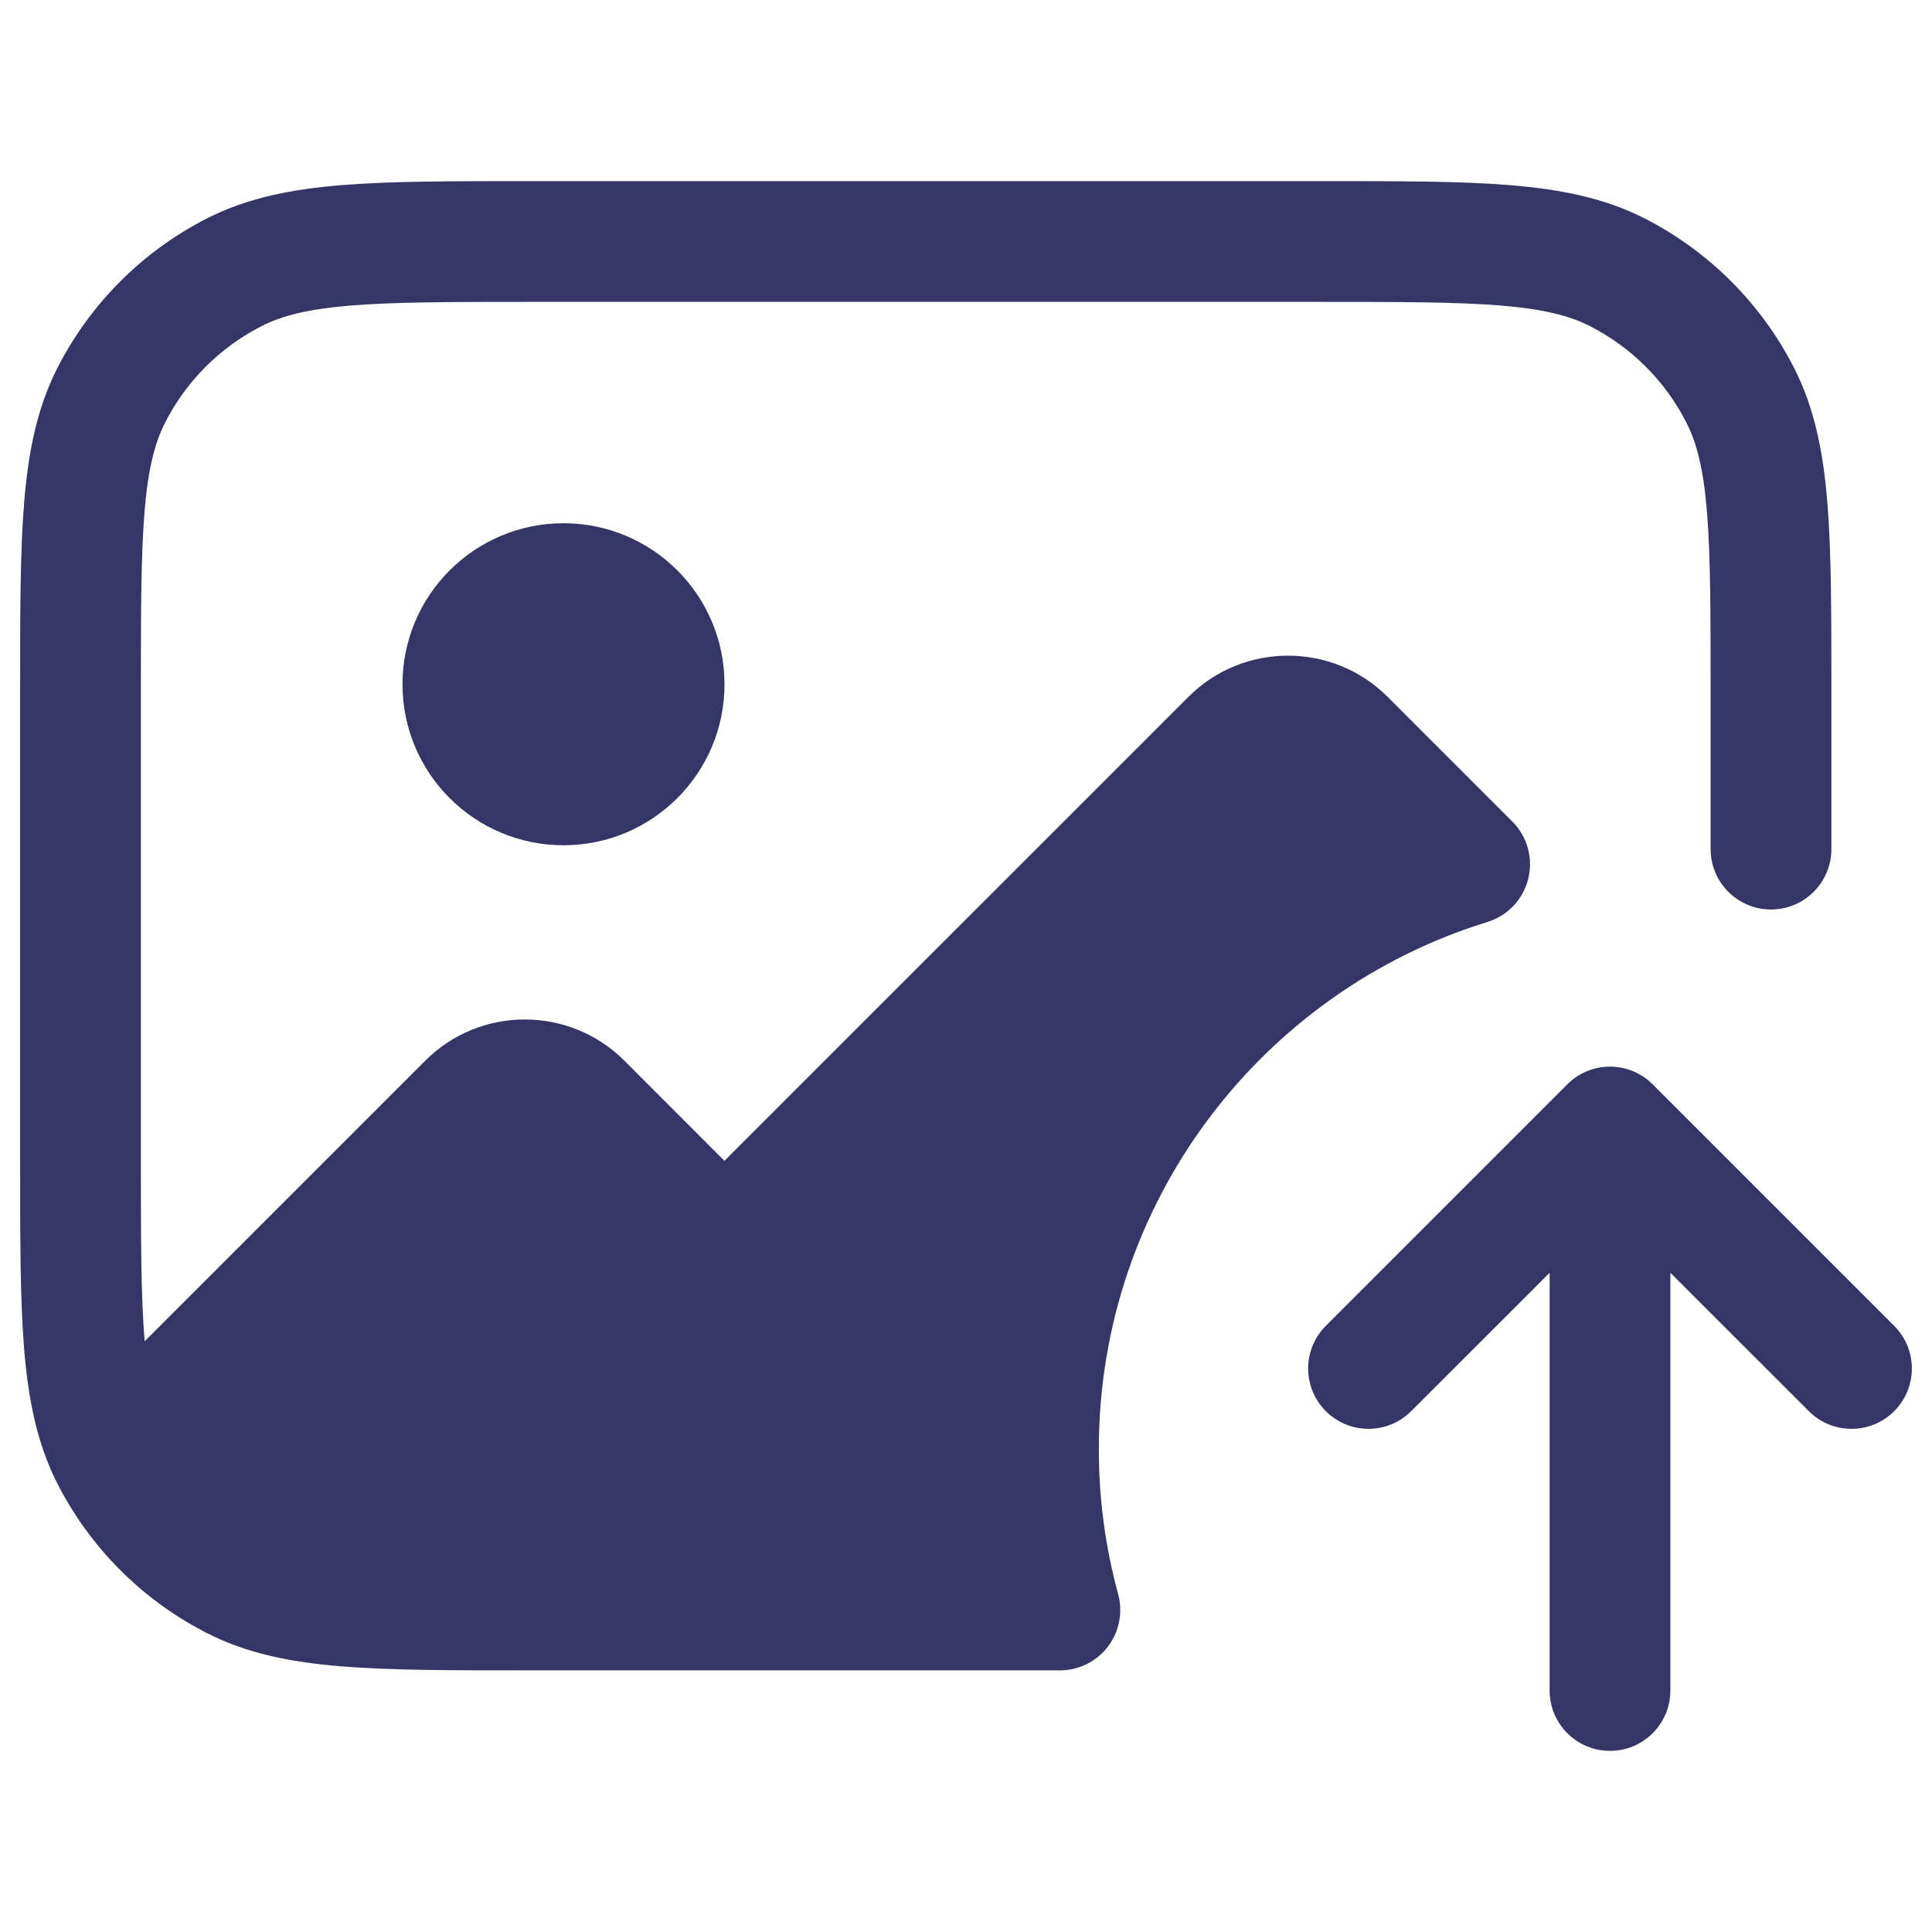 <svg width="24" height="24" viewBox="0 0 24 24" fill="none" xmlns="http://www.w3.org/2000/svg">
<path d="M20 21.75C19.586 21.75 19.25 21.414 19.25 21L19.25 15.811L17.53 17.53C17.237 17.823 16.763 17.823 16.47 17.53C16.177 17.237 16.177 16.763 16.47 16.47L19.47 13.47C19.61 13.329 19.801 13.25 20 13.25C20.199 13.25 20.39 13.329 20.53 13.47L23.53 16.47C23.823 16.763 23.823 17.237 23.53 17.53C23.237 17.823 22.763 17.823 22.47 17.53L20.75 15.811L20.75 21C20.75 21.414 20.414 21.75 20 21.75Z" fill="#353566"/>
<path d="M14.763 8.657C15.446 7.974 16.554 7.974 17.238 8.657L18.787 10.206C18.973 10.392 19.048 10.662 18.984 10.917C18.921 11.172 18.729 11.376 18.477 11.453C15.681 12.316 13.65 14.922 13.65 18C13.65 18.62 13.732 19.219 13.886 19.788C13.899 19.835 13.909 19.884 13.913 19.935C13.917 19.983 13.917 20.031 13.912 20.079C13.9 20.194 13.862 20.301 13.804 20.395C13.791 20.416 13.777 20.436 13.762 20.456C13.702 20.534 13.629 20.598 13.546 20.647C13.47 20.692 13.385 20.723 13.295 20.739C13.253 20.746 13.21 20.75 13.166 20.75H6.568C5.615 20.75 4.855 20.75 4.24 20.7C3.61 20.648 3.068 20.541 2.571 20.287L2.529 20.265C1.748 19.857 1.114 19.215 0.713 18.43C0.46 17.932 0.352 17.39 0.3 16.76C0.25 16.146 0.25 15.385 0.25 14.433L0.25 8.567C0.25 7.615 0.25 6.854 0.3 6.24C0.352 5.61 0.46 5.068 0.713 4.571C1.121 3.771 1.771 3.121 2.571 2.713C3.068 2.46 3.61 2.352 4.24 2.3C4.854 2.25 5.615 2.25 6.567 2.25L16.433 2.25C17.385 2.25 18.146 2.25 18.76 2.3C19.39 2.352 19.932 2.46 20.43 2.713C21.229 3.121 21.879 3.771 22.287 4.571C22.54 5.068 22.648 5.61 22.7 6.24C22.75 6.854 22.75 7.615 22.75 8.567V10.548C22.75 10.962 22.414 11.298 22 11.298C21.586 11.298 21.25 10.962 21.25 10.548V8.6C21.25 7.608 21.249 6.908 21.205 6.362C21.161 5.825 21.078 5.503 20.95 5.252C20.687 4.734 20.266 4.313 19.748 4.05C19.497 3.922 19.175 3.839 18.638 3.795C18.092 3.751 17.392 3.75 16.4 3.75L6.6 3.75C5.608 3.75 4.908 3.751 4.362 3.795C3.825 3.839 3.503 3.922 3.252 4.05C2.734 4.313 2.313 4.734 2.05 5.252C1.922 5.503 1.839 5.825 1.795 6.362C1.751 6.908 1.75 7.608 1.75 8.6L1.75 14.4C1.75 15.393 1.751 16.092 1.795 16.638L1.797 16.662L5.282 13.177C5.965 12.493 7.073 12.494 7.757 13.177L8.999 14.42L14.763 8.657Z" fill="#353566"/>
<path d="M7 6.5C5.895 6.5 5 7.395 5 8.5C5 9.605 5.895 10.5 7 10.5C8.105 10.5 9 9.605 9 8.5C9 7.395 8.105 6.5 7 6.5Z" fill="#353566"/>
</svg>
